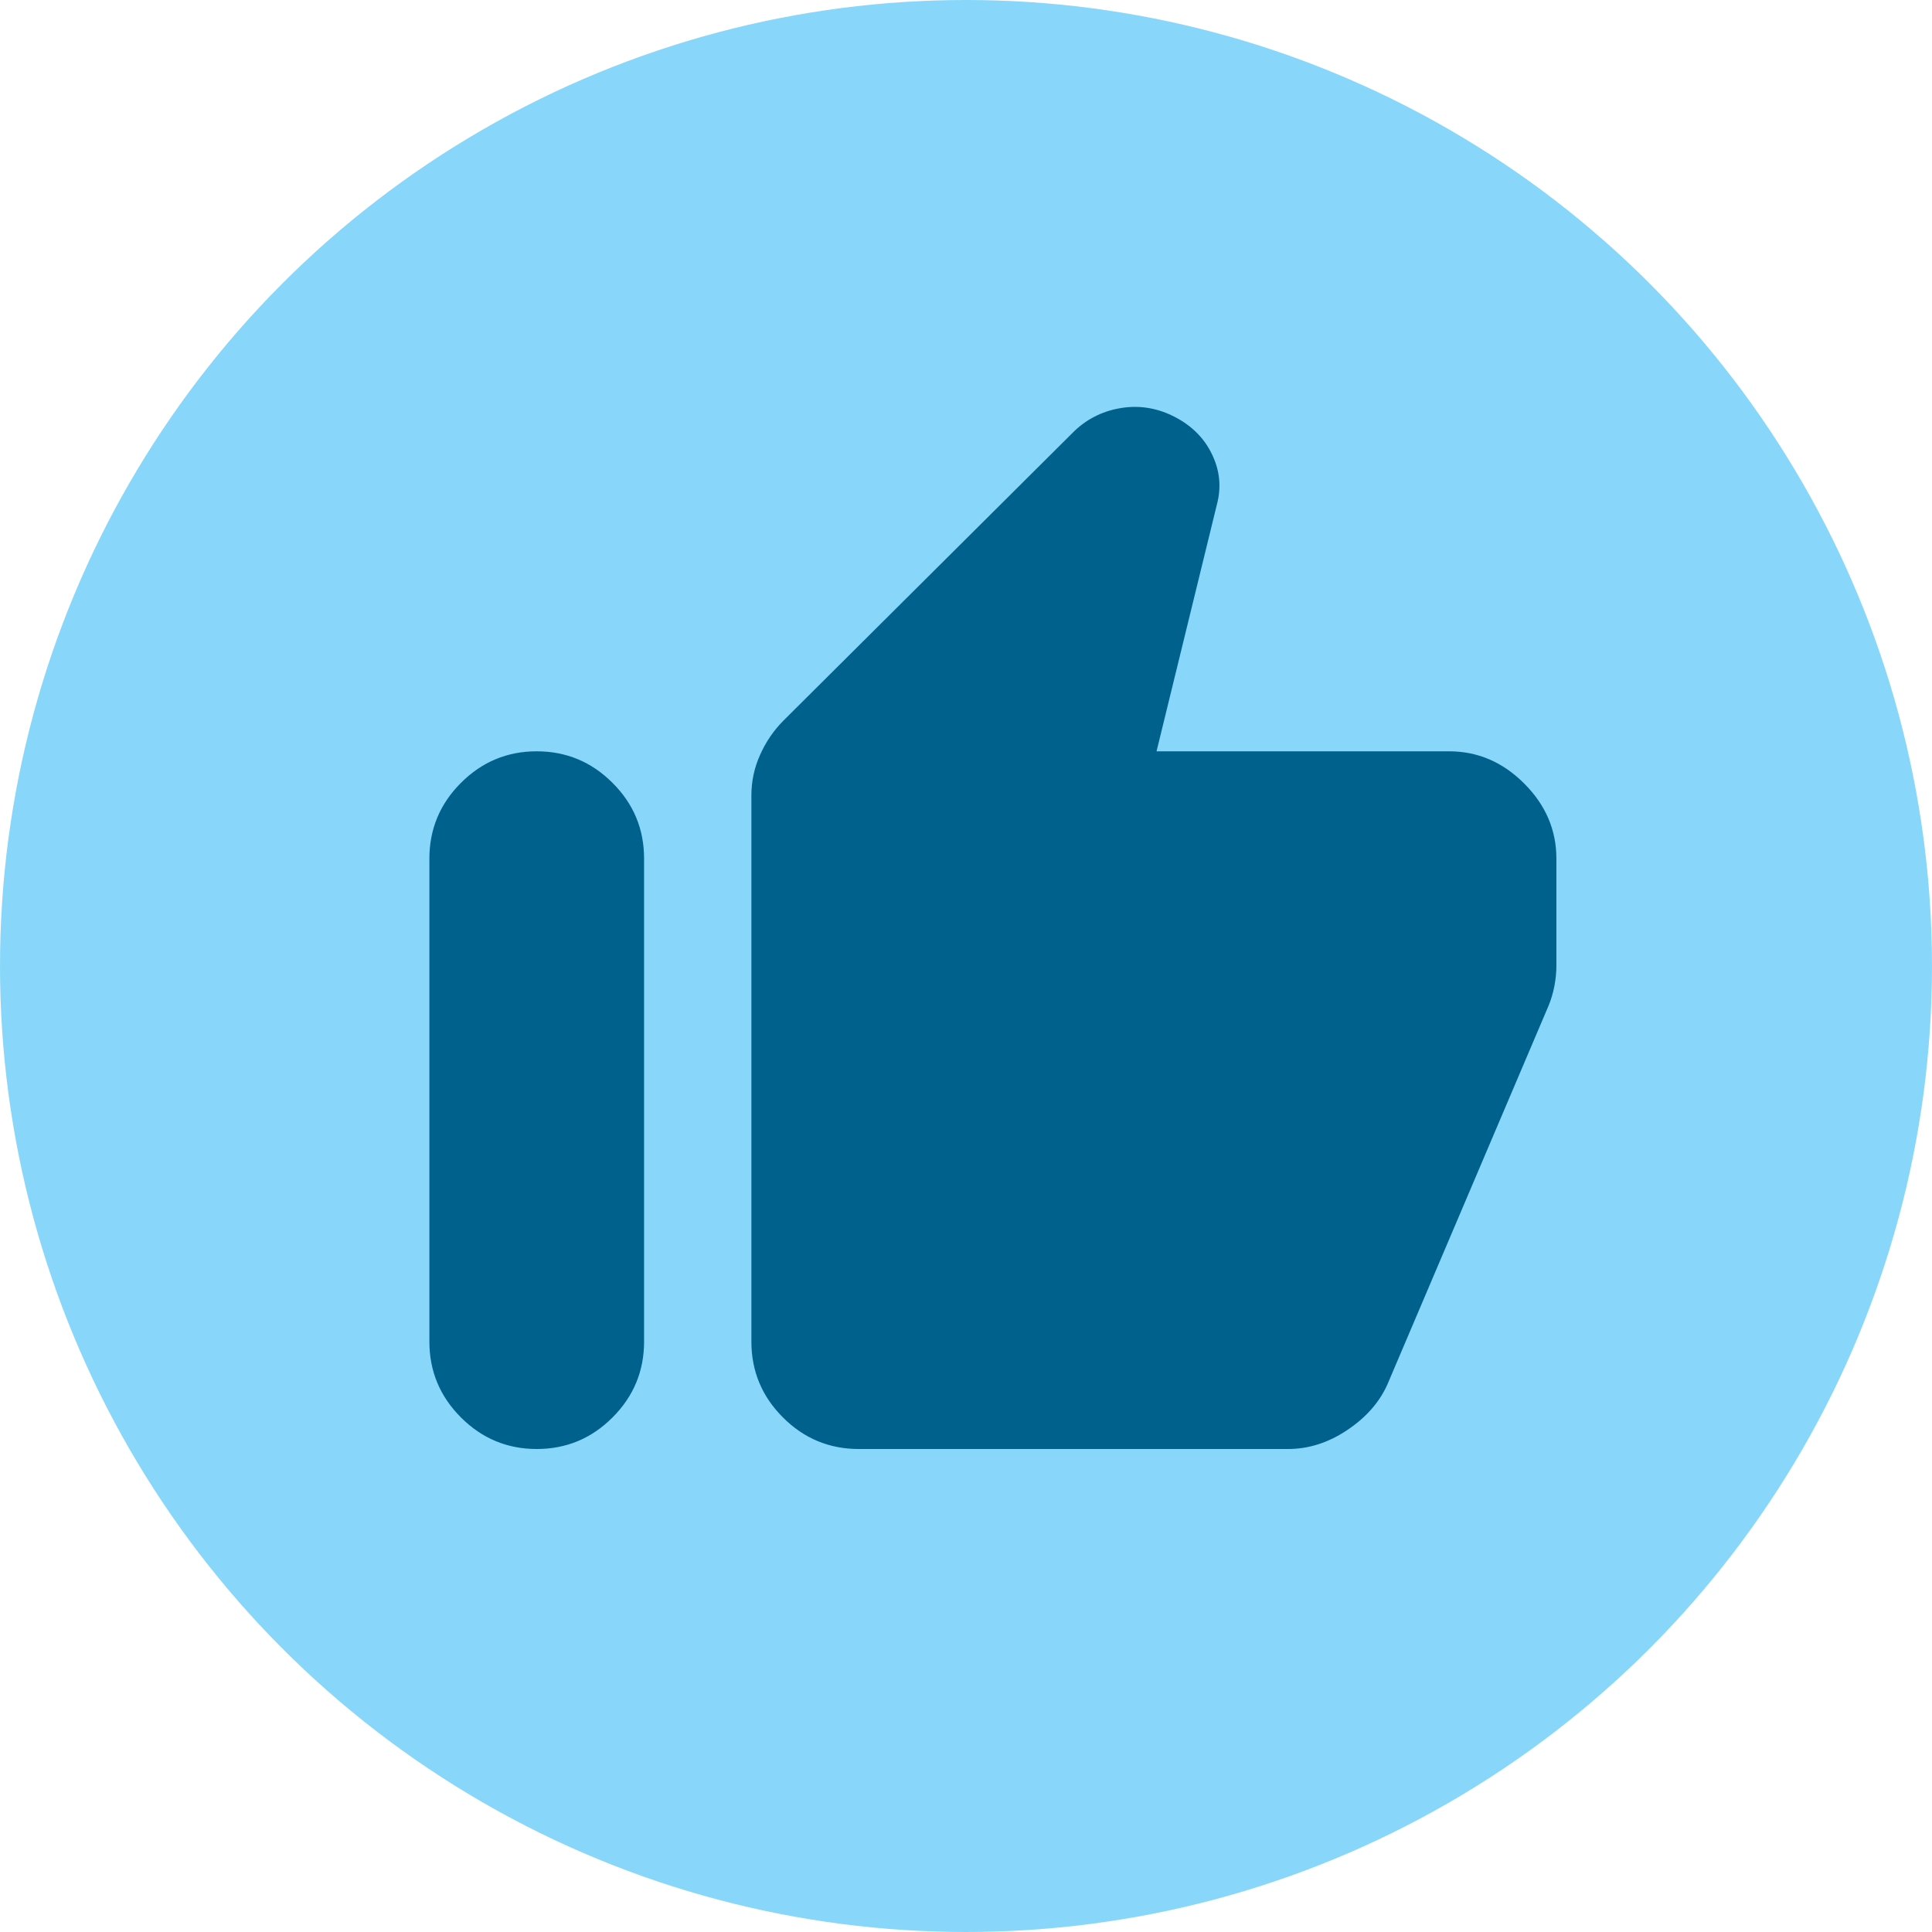 <svg width="24" height="24" viewBox="0 0 24 24" fill="none" xmlns="http://www.w3.org/2000/svg">
<circle cx="12" cy="12" r="12" fill="#88D7FA"/>
<path d="M18.001 9.333C18.356 9.333 18.667 9.466 18.934 9.733C19.201 10 19.334 10.311 19.334 10.666V12C19.334 12.077 19.326 12.161 19.309 12.25C19.292 12.338 19.267 12.422 19.234 12.5L17.234 17.2C17.134 17.422 16.967 17.611 16.734 17.766C16.501 17.922 16.256 18 16.001 18H10.667C10.301 18 9.987 17.869 9.726 17.608C9.465 17.347 9.334 17.033 9.334 16.666V9.883C9.334 9.705 9.37 9.536 9.443 9.375C9.515 9.214 9.612 9.072 9.734 8.95L13.351 5.35C13.517 5.194 13.715 5.1 13.943 5.066C14.171 5.033 14.39 5.072 14.601 5.183C14.812 5.294 14.965 5.45 15.059 5.65C15.154 5.85 15.173 6.055 15.117 6.266L14.367 9.333H18.001ZM6.667 18C6.301 18 5.987 17.869 5.726 17.608C5.465 17.347 5.334 17.033 5.334 16.666V10.666C5.334 10.3 5.465 9.986 5.726 9.725C5.987 9.464 6.301 9.333 6.667 9.333C7.034 9.333 7.348 9.464 7.609 9.725C7.871 9.986 8.001 10.3 8.001 10.666V16.666C8.001 17.033 7.87 17.347 7.609 17.608C7.348 17.87 7.034 18 6.667 18Z" fill="#00618C"/>
</svg>
